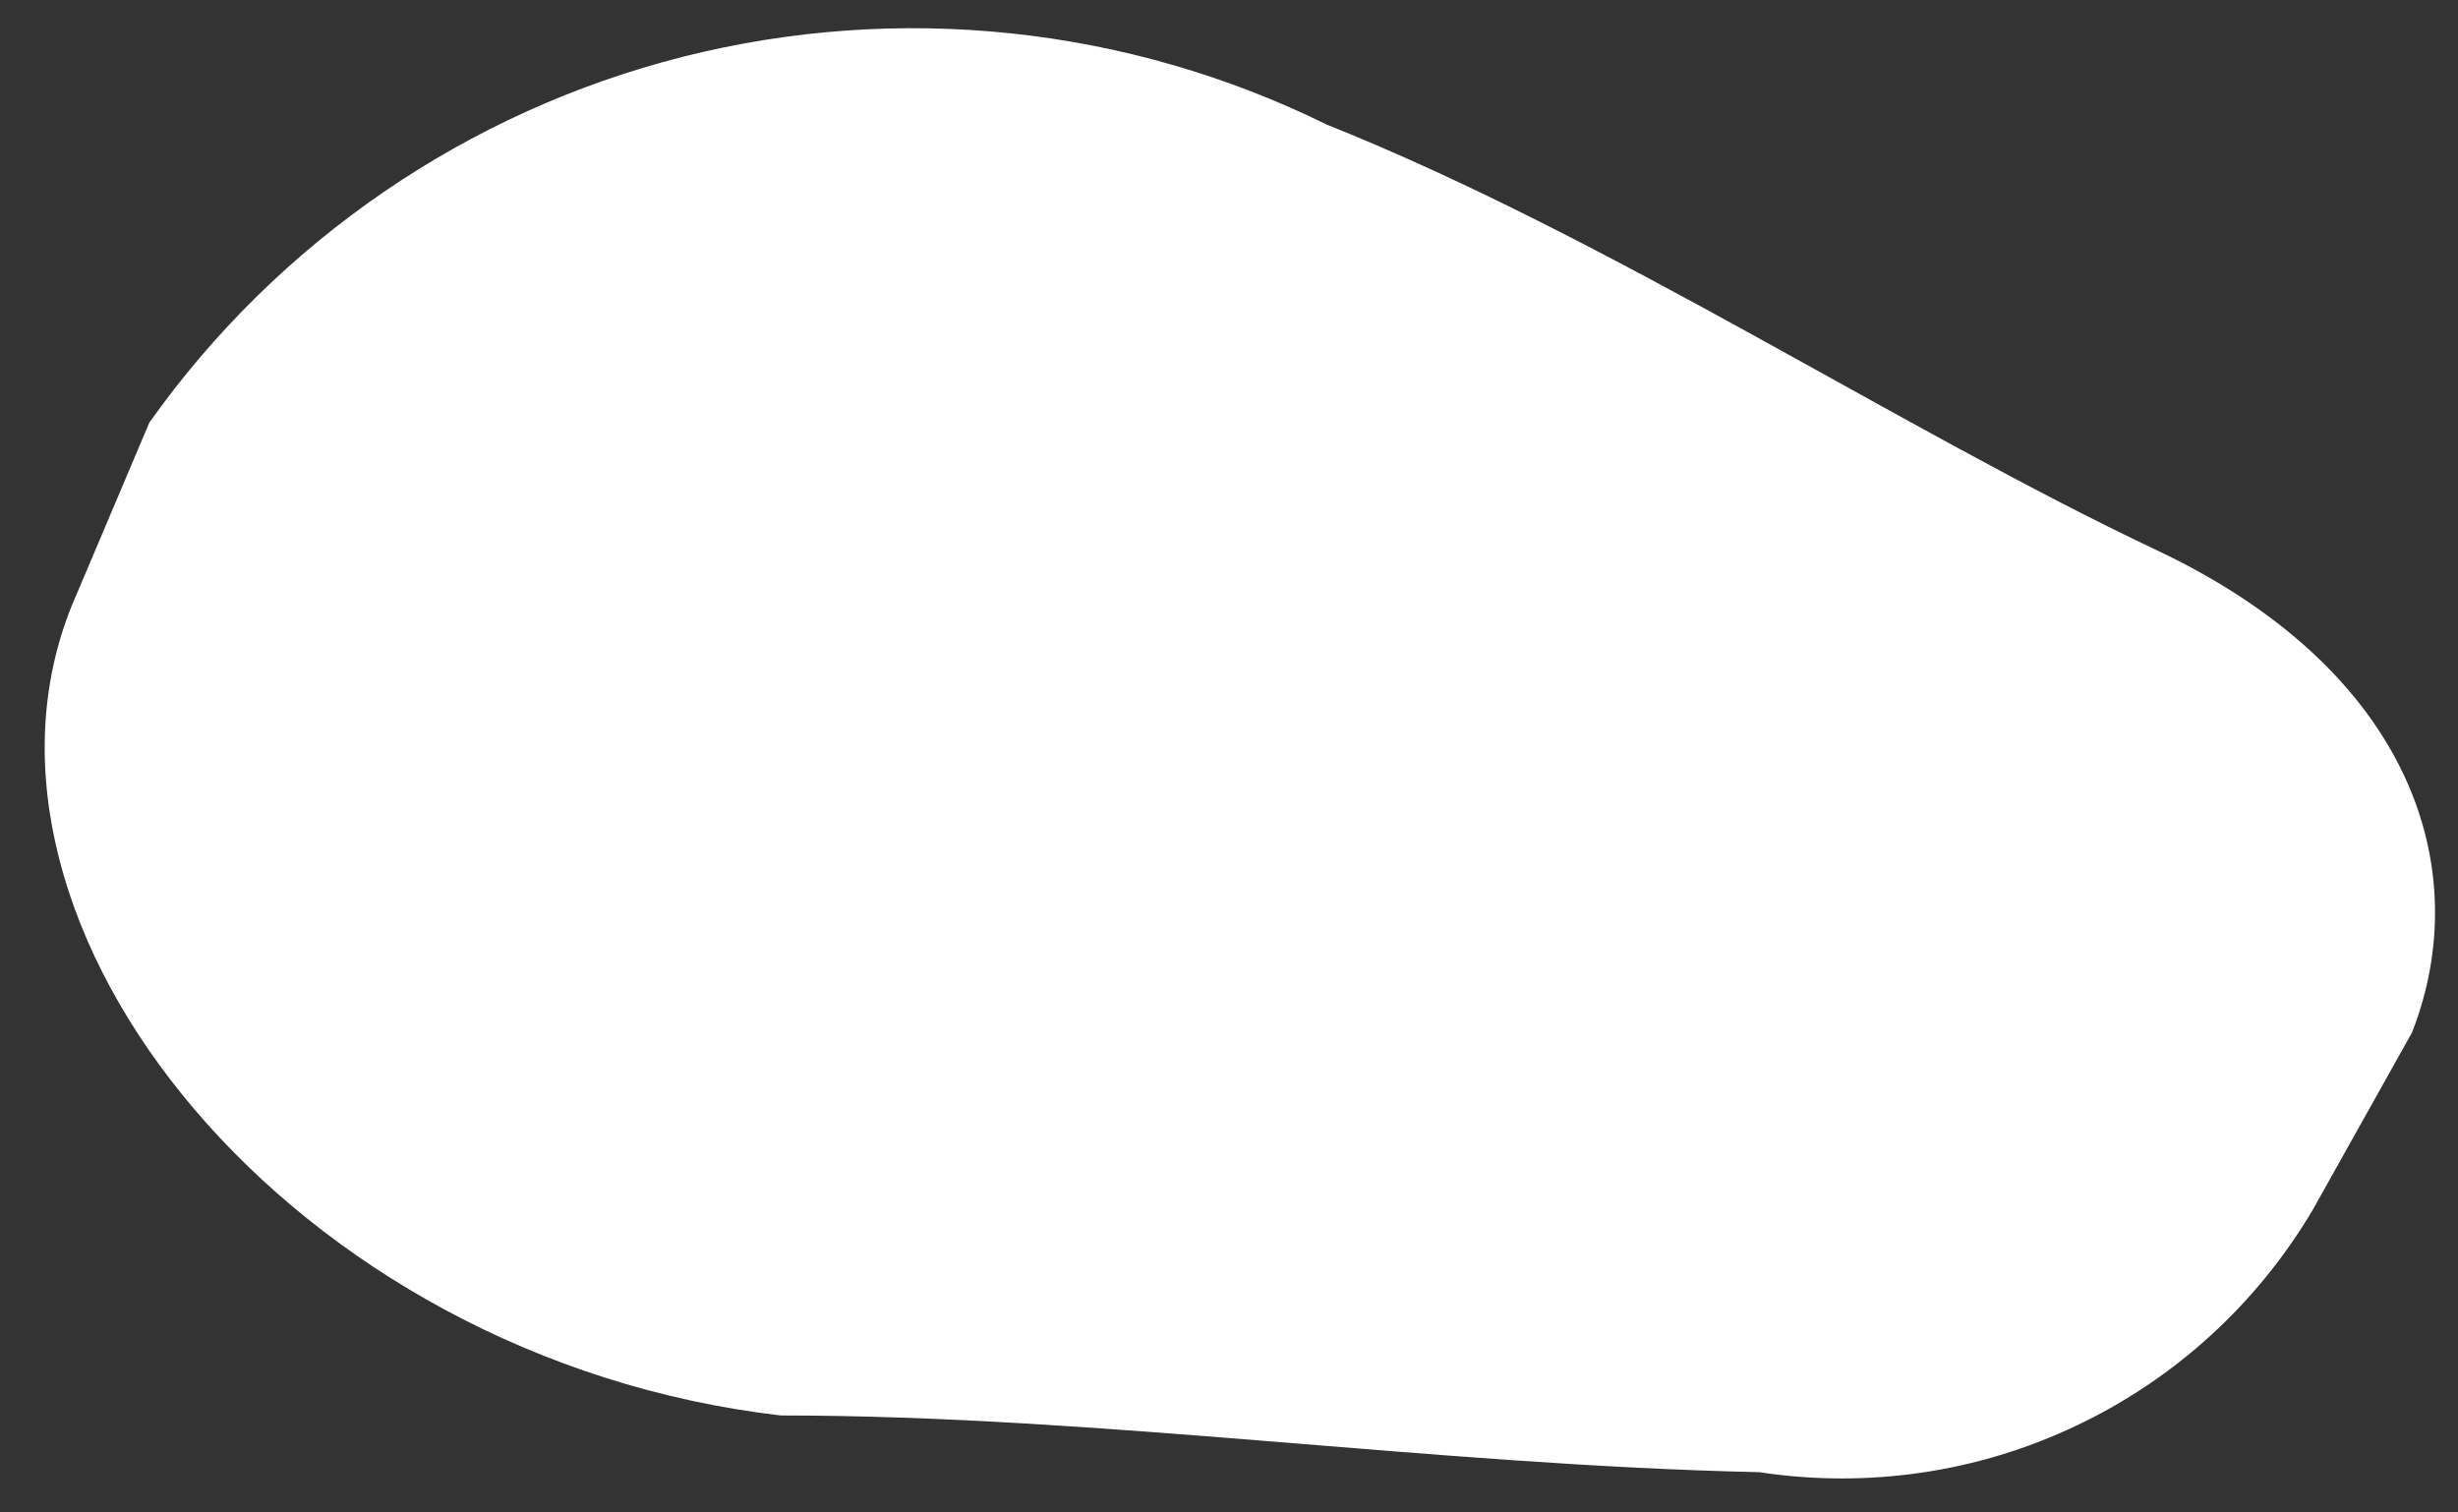 <?xml version="1.0" encoding="UTF-8" standalone="no"?><svg width='13' height='8' viewBox='0 0 13 8' fill='none' xmlns='http://www.w3.org/2000/svg'>
<rect x="0" y="0" width="13" height="8" fill="#333333" stroke="none"/>
<path d='M0.79 2.235L0.377 3.21C-0.298 4.898 1.54 7.186 4.129 7.487C5.817 7.487 7.58 7.749 9.305 7.787C9.876 7.874 10.46 7.789 10.981 7.541C11.503 7.294 11.938 6.896 12.232 6.399L12.757 5.461C13.094 4.598 12.757 3.548 11.406 2.91C10.056 2.272 8.518 1.259 7.017 0.659C5.961 0.139 4.755 0.012 3.613 0.3C2.472 0.589 1.471 1.275 0.79 2.235Z' fill='white'/>
</svg>
